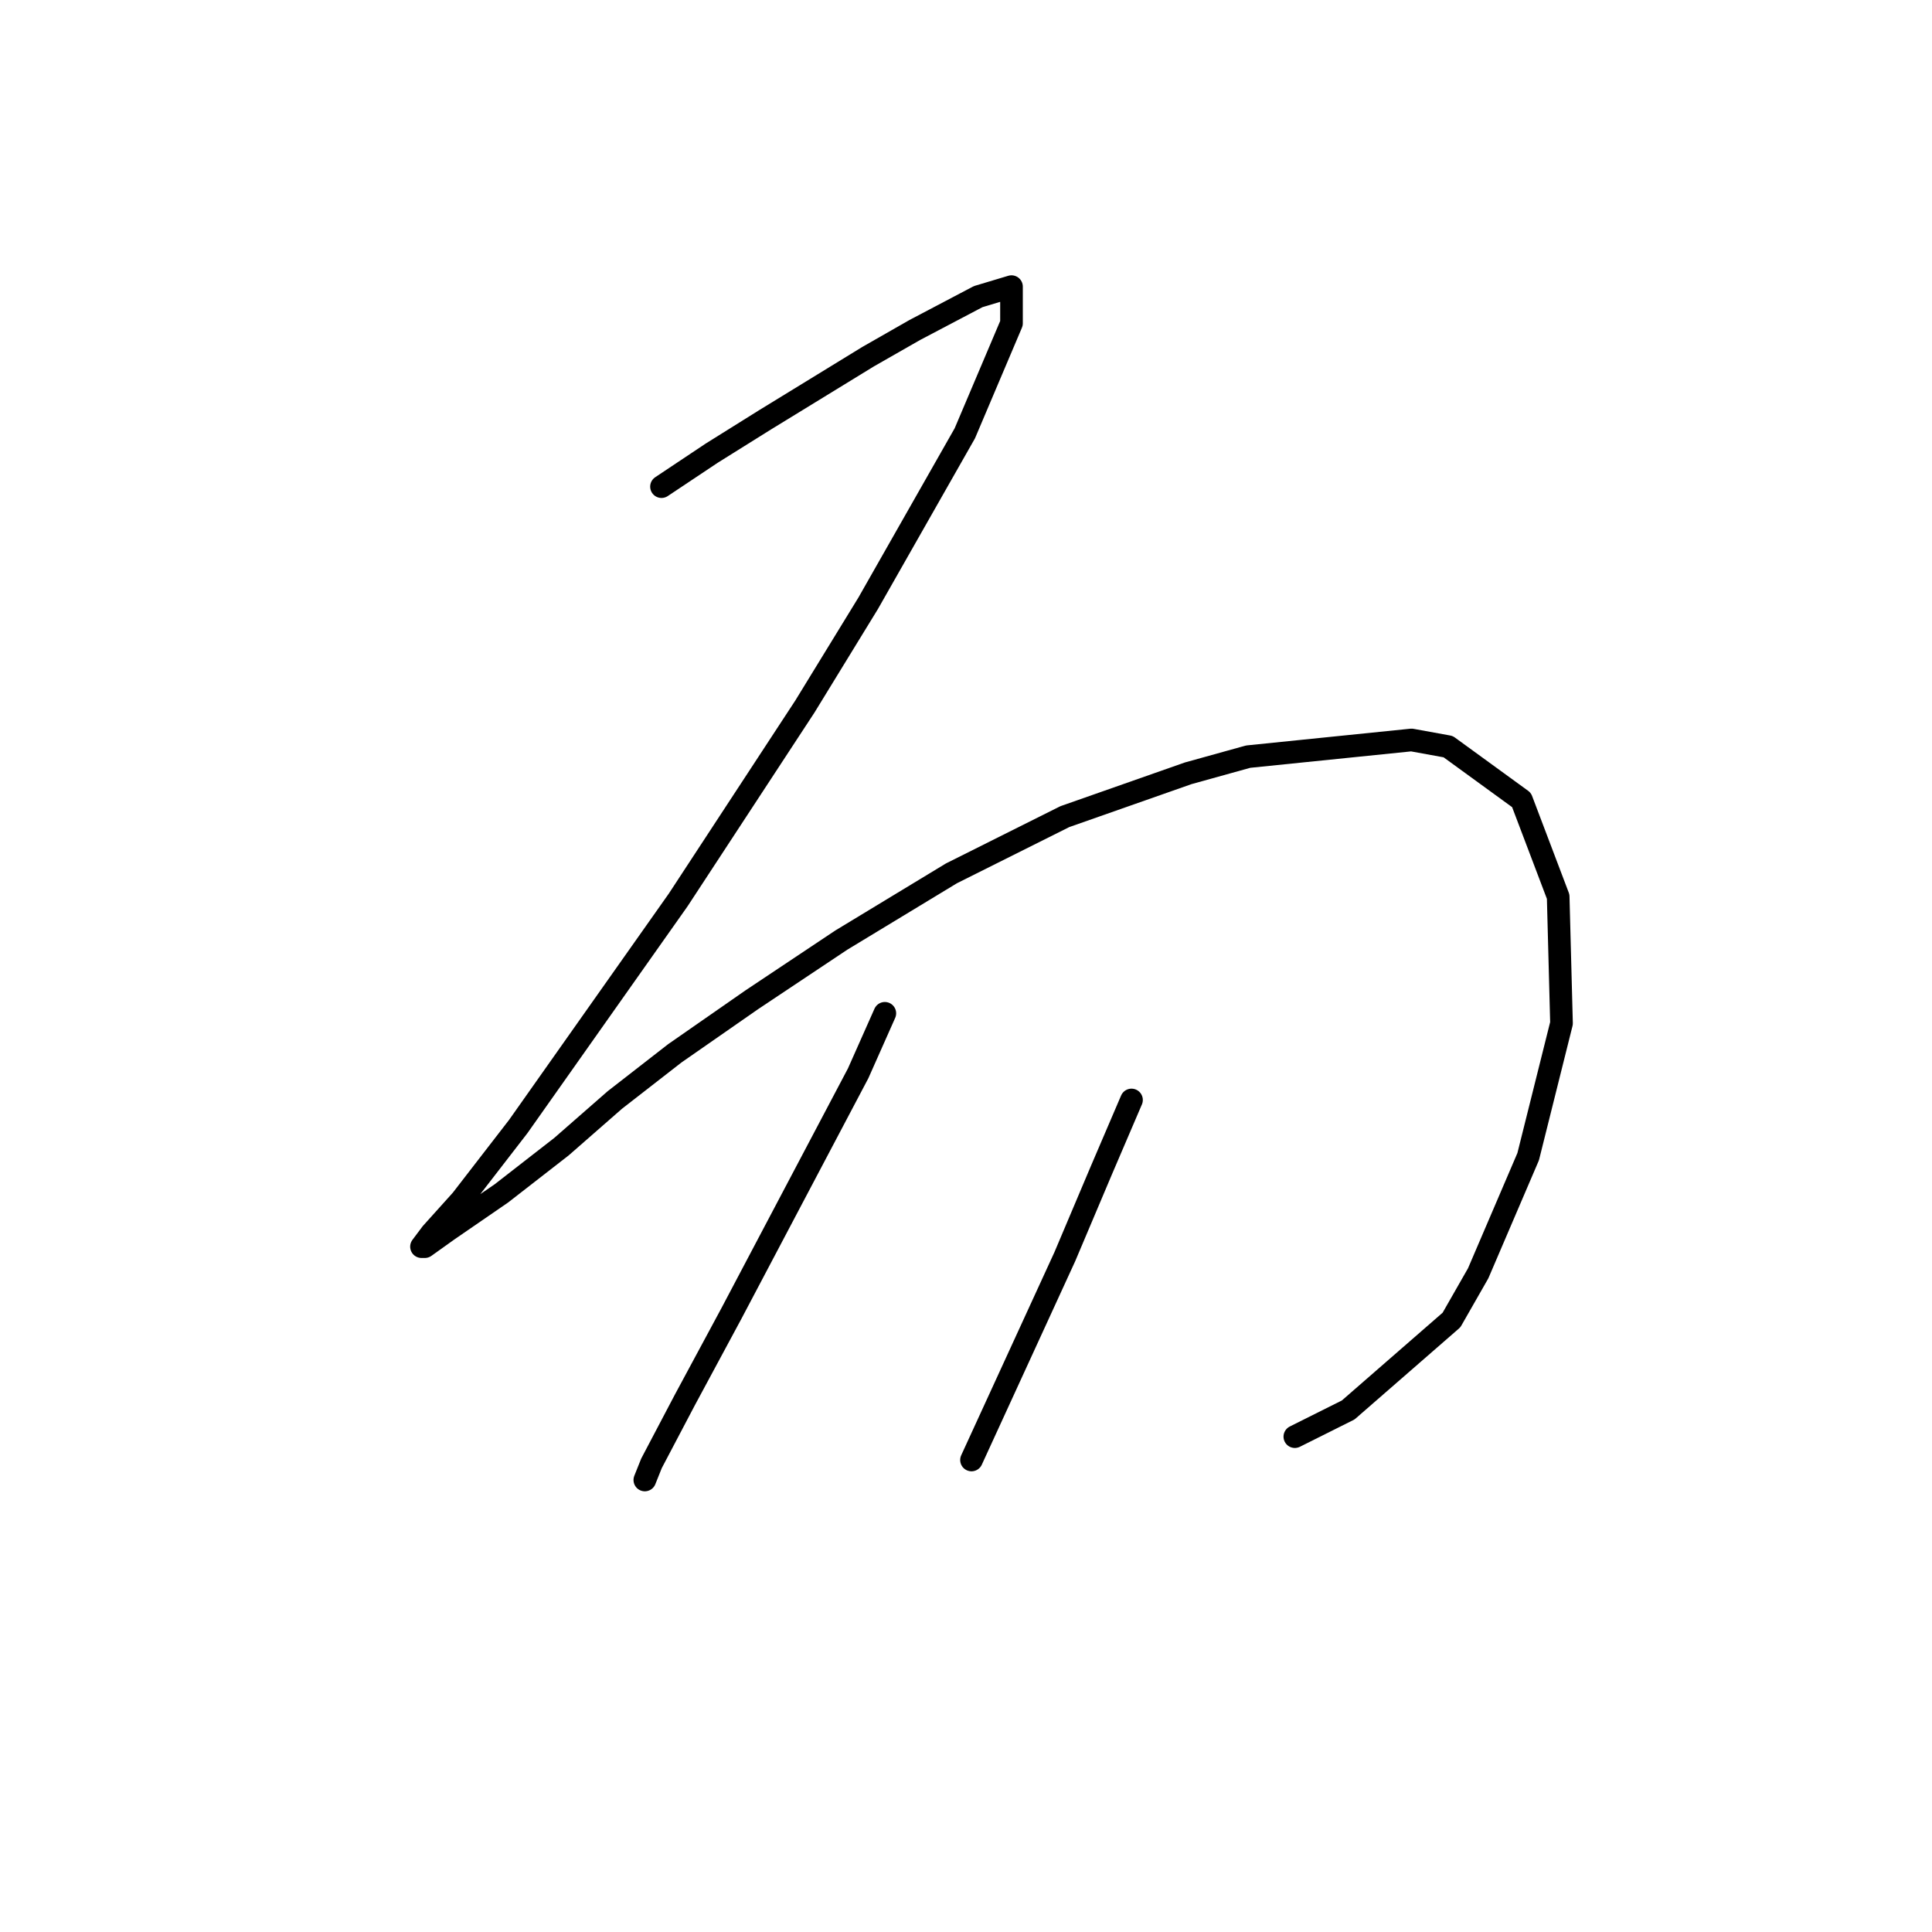 <?xml version="1.0" standalone="no"?>
    <svg width="256" height="256" xmlns="http://www.w3.org/2000/svg" version="1.1">
    <polyline stroke="black" stroke-width="3" stroke-linecap="round" fill="transparent" stroke-linejoin="round" points="87.652 64.482 94.277 60.065 101.344 55.648 115.036 47.256 121.22 43.723 129.612 39.306 134.029 37.981 134.029 42.839 127.845 57.415 115.036 79.941 106.644 93.633 89.86 119.251 68.659 149.286 61.15 159.003 57.175 163.42 55.85 165.187 56.292 165.187 59.384 162.979 66.451 158.12 74.401 151.936 81.468 145.753 89.418 139.569 99.577 132.502 111.503 124.552 126.079 115.718 141.096 108.209 157.439 102.467 165.389 100.259 187.032 98.05 191.89 98.934 201.607 106.001 206.466 118.81 206.908 135.594 202.491 153.261 195.865 168.721 192.332 174.904 178.64 186.83 171.573 190.363 171.573 190.363 " />
        <polyline stroke="black" stroke-width="3" stroke-linecap="round" fill="transparent" stroke-linejoin="round" points="117.245 134.269 113.711 142.219 105.319 158.12 96.927 174.021 90.743 185.505 86.327 193.897 85.443 196.105 85.443 196.105 " />
        <polyline stroke="black" stroke-width="3" stroke-linecap="round" fill="transparent" stroke-linejoin="round" points="149.93 145.753 145.955 155.028 141.096 166.512 128.729 193.455 128.729 193.455 " />
        </svg>